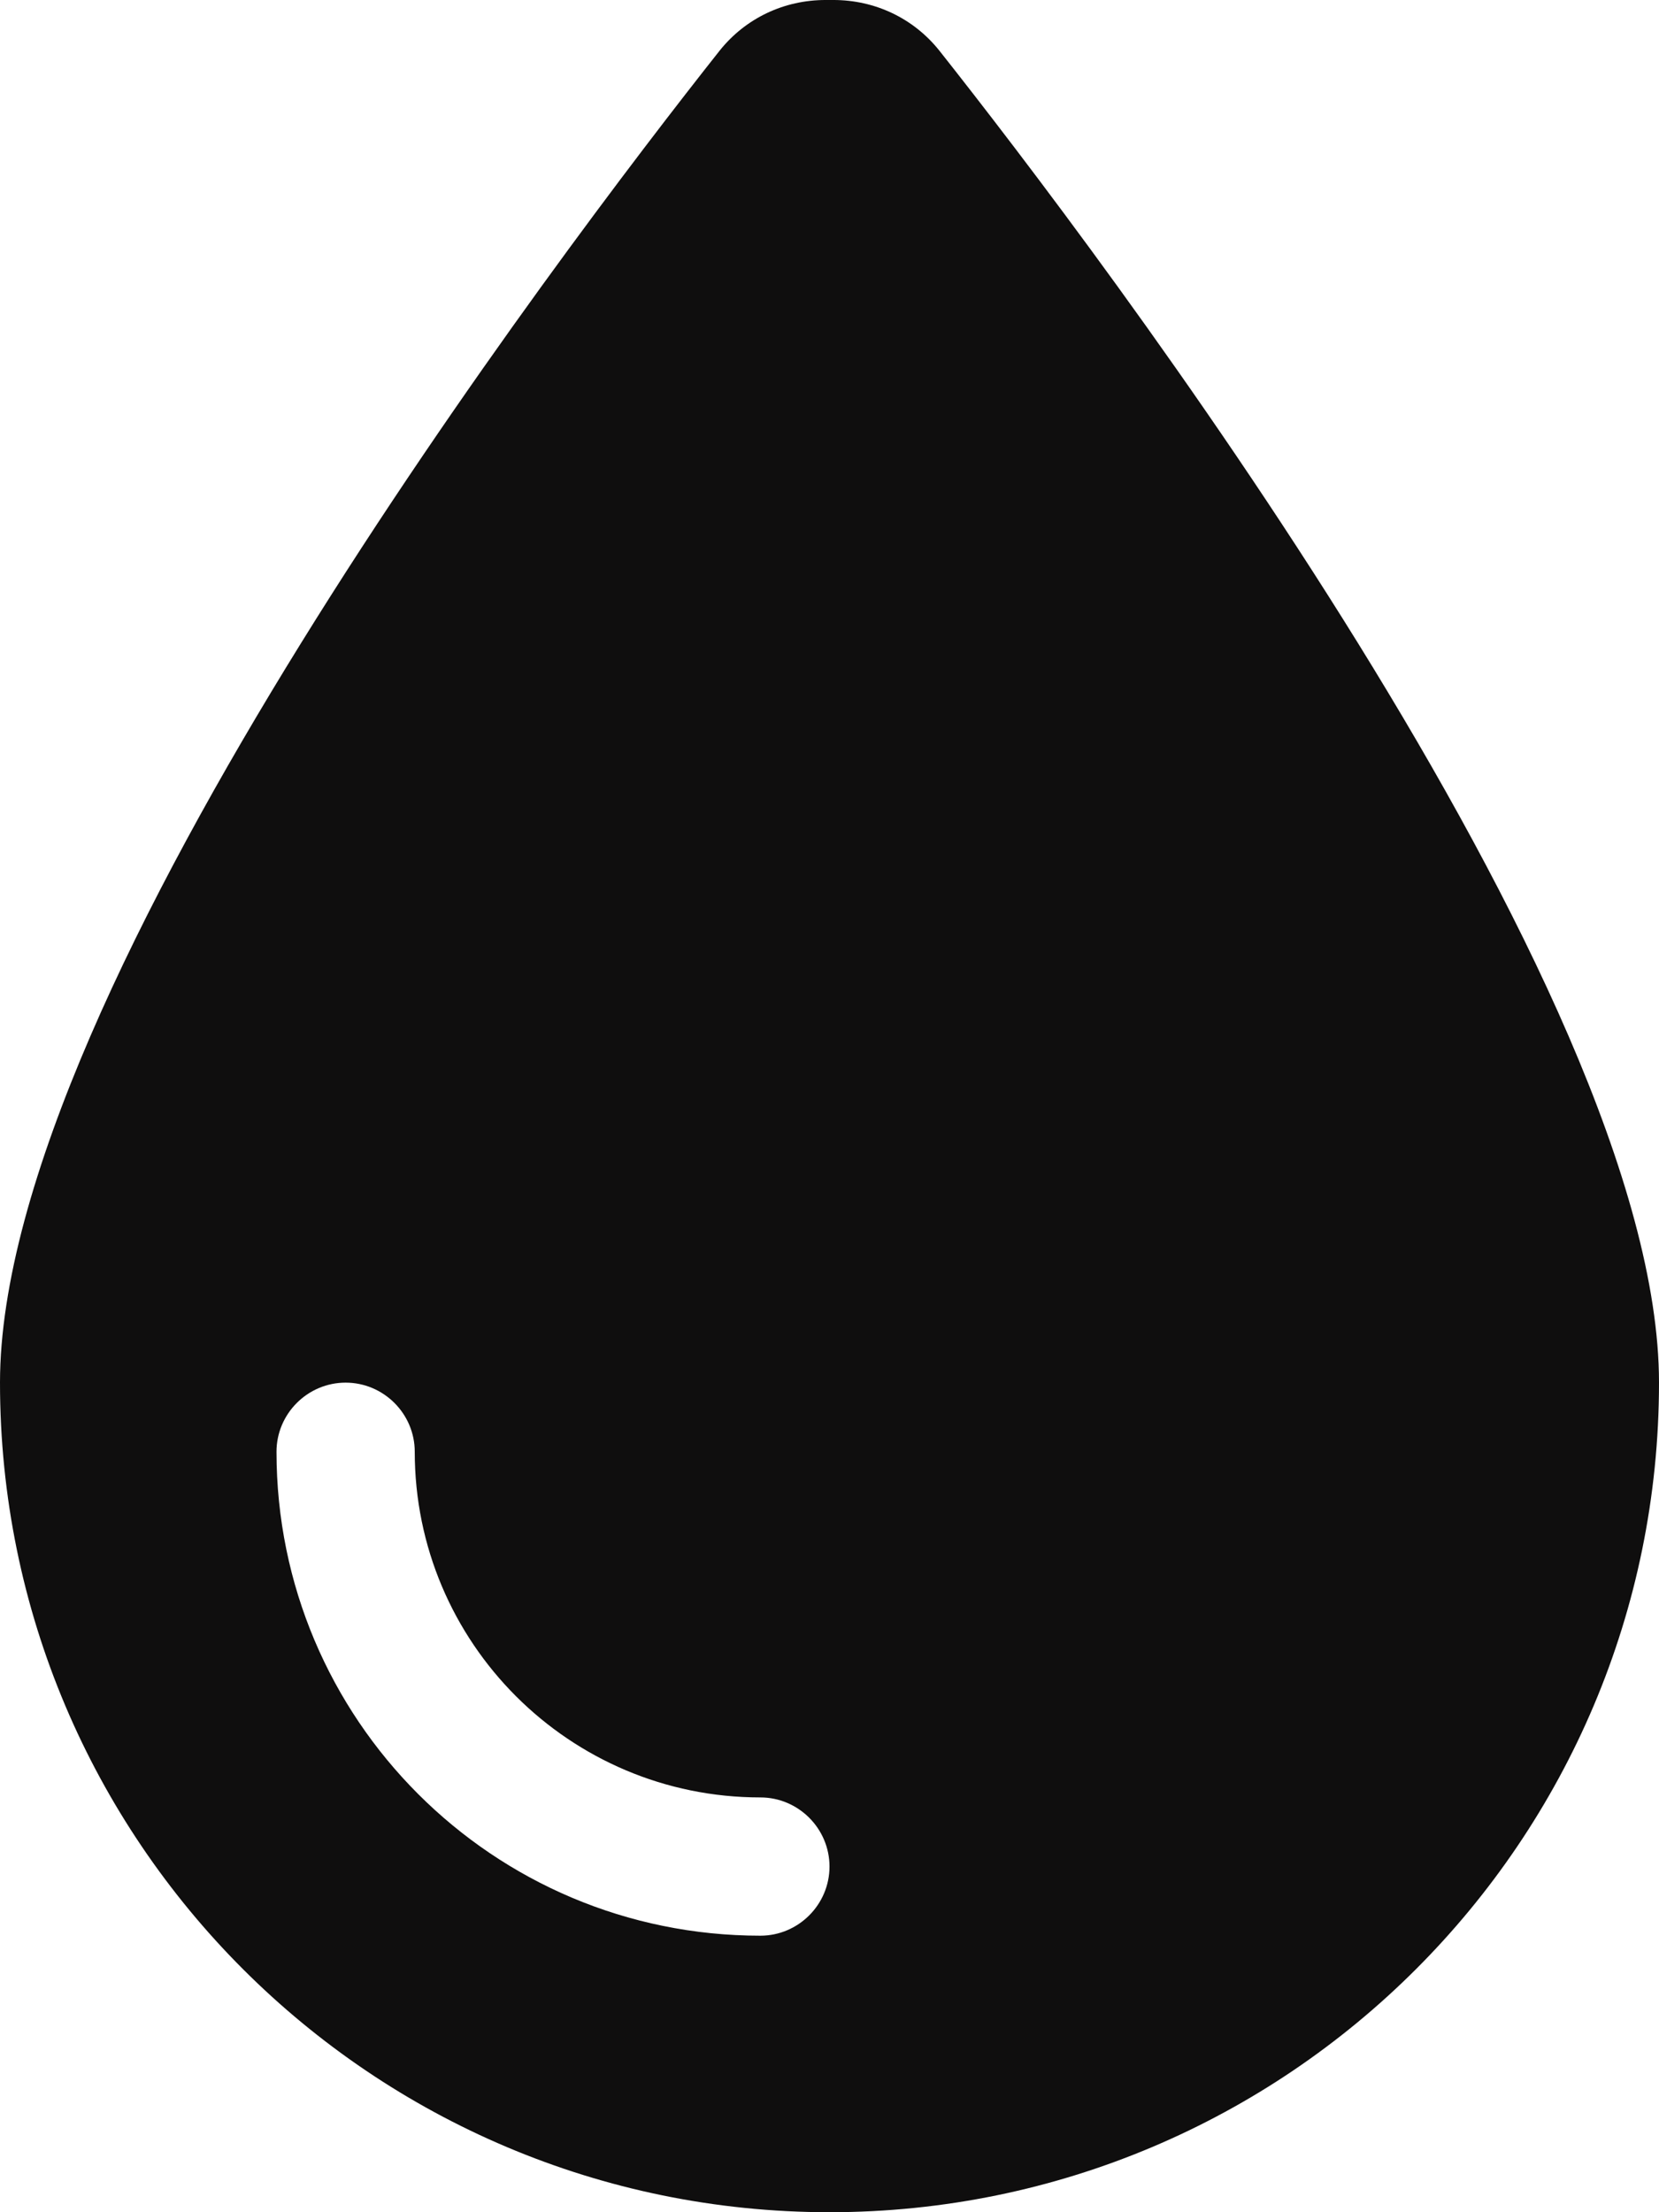 <svg width="24" height="32" viewBox="0 0 24 32" fill="none" xmlns="http://www.w3.org/2000/svg">
<g clip-path="url(#clip0_7_13)">
<path d="M12 32C5.375 32 0 26.625 0 20C0 14.3 8.137 3.606 10.412 0.731C10.787 0.262 11.344 -6.10352e-05 11.944 -6.10352e-05H12.056C12.656 -6.10352e-05 13.213 0.262 13.588 0.731C15.863 3.606 24 14.3 24 20C24 26.625 18.625 32 12 32ZM6 21C6 20.45 5.55 20 5 20C4.45 20 4 20.45 4 21C4 24.869 7.131 28 11 28C11.55 28 12 27.55 12 27C12 26.45 11.55 26 11 26C8.238 26 6 23.762 6 21Z" fill="#0F0E0E"/>
</g>
<defs>
<clipPath id="clip0_7_13">
<rect width="24" height="32" fill="white"/>
</clipPath>
</defs>
</svg>
